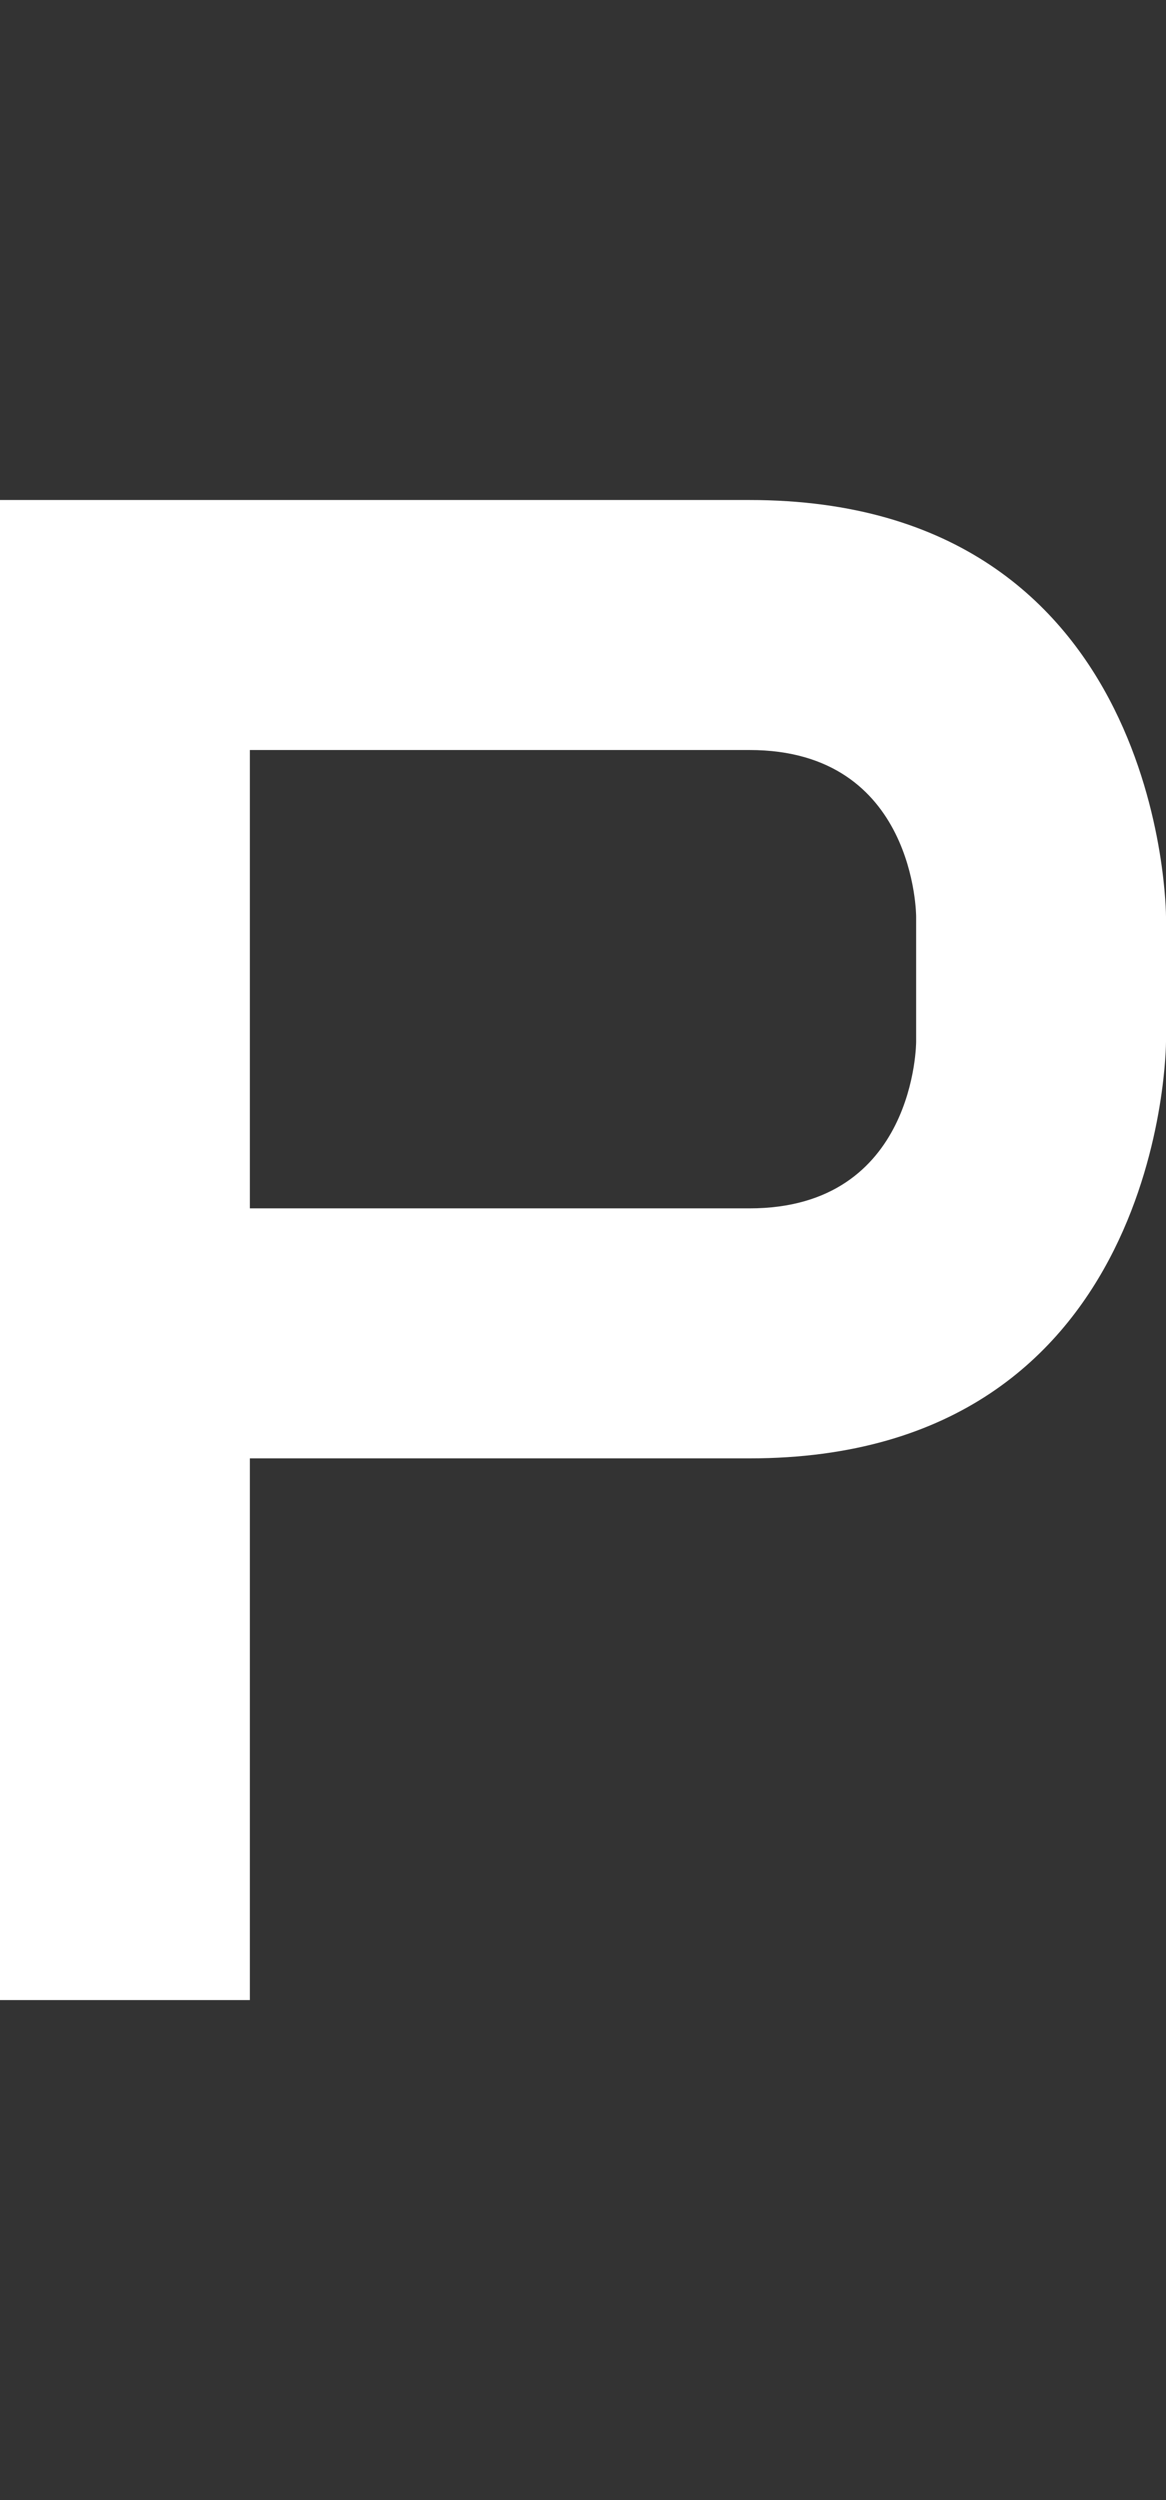 <svg width="7" height="15" viewBox="0 0 7 15" fill="none" xmlns="http://www.w3.org/2000/svg">
<rect x="0" y="0" width="7" height="15" fill="#333333" stroke="none"/>
<path fill-rule="evenodd" clip-rule="evenodd" d="M1.5 12V8.75H4.5C7 8.75 7 6.25 7 6.25V5.5C7 5.5 7 3 4.5 3H0V12H1.5ZM1.5 7.25H4.5C5.5 7.25 5.5 6.25 5.5 6.25V5.5C5.5 5.5 5.5 4.5 4.5 4.5H1.5V7.25Z" fill="white"/>
</svg>
